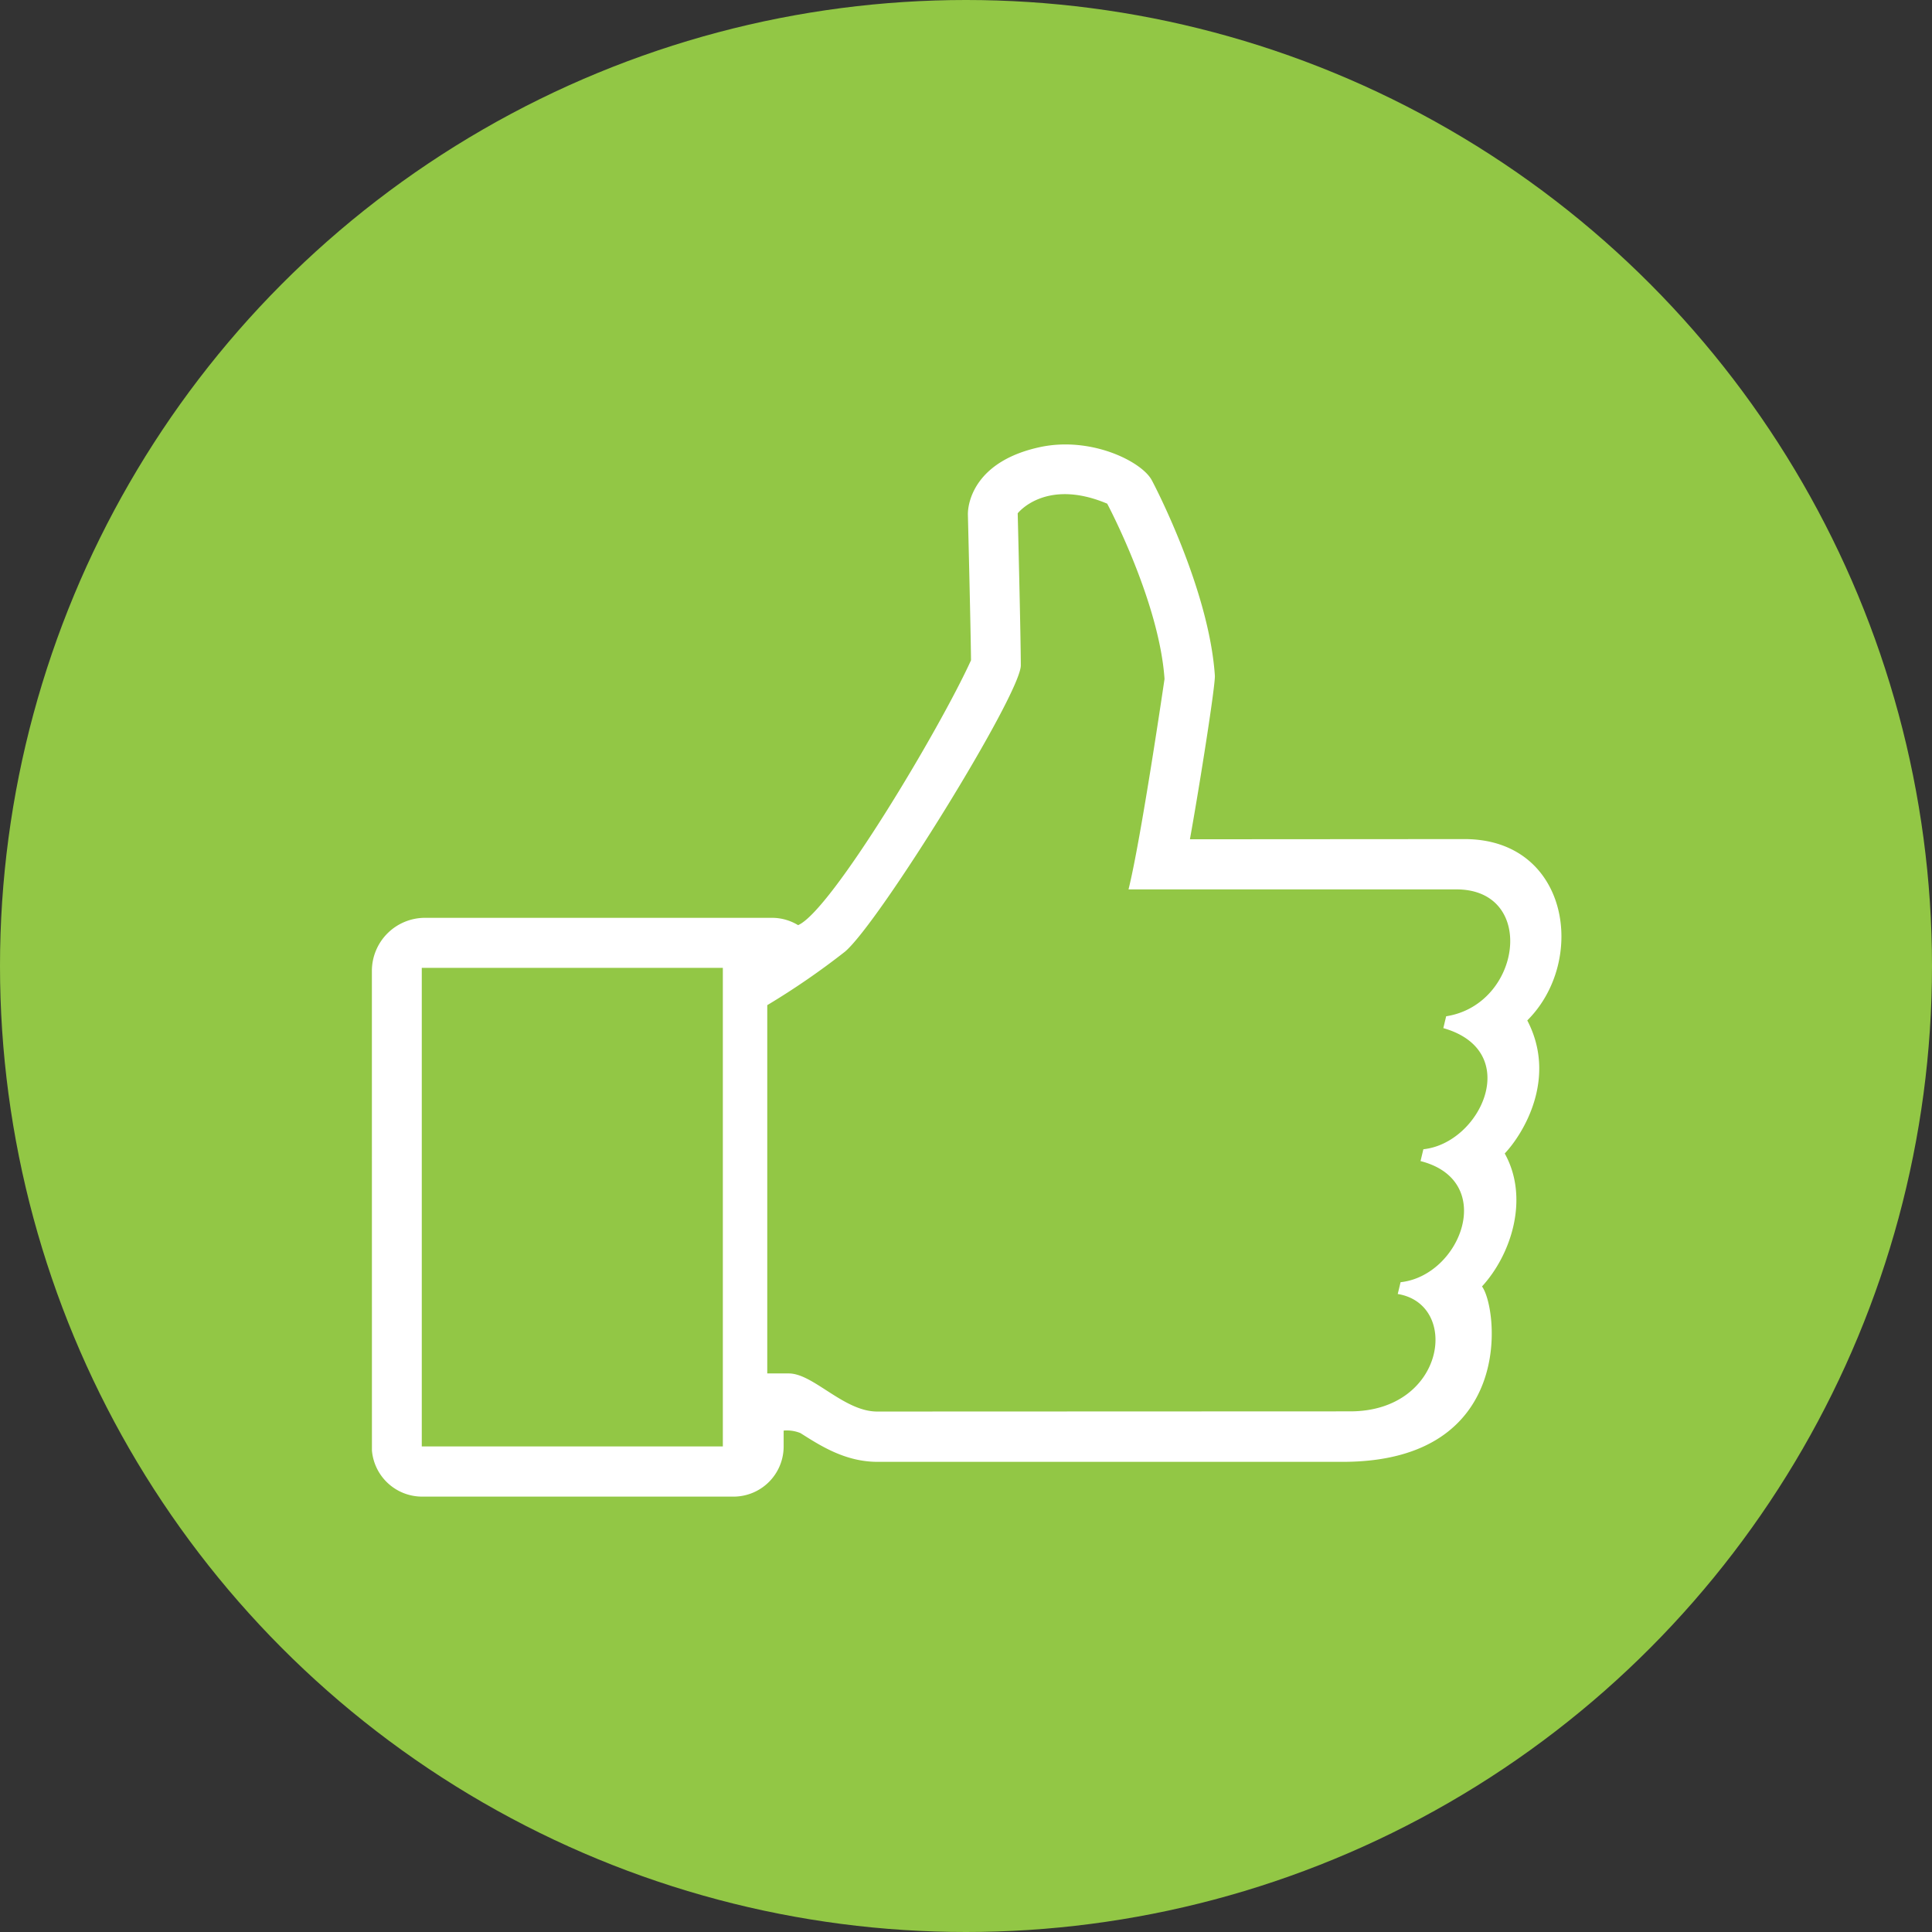 <svg xmlns="http://www.w3.org/2000/svg" width="213" height="213" viewBox="0 0 213 213">
  <rect x="0" y="0" width="213" height="213" fill="#333333" stroke="none"/>
  <g id="Group_956" data-name="Group 956" transform="translate(-694 -302)">
    <circle id="Ellipse_18" data-name="Ellipse 18" cx="106.5" cy="106.5" r="106.5" transform="translate(694 302)" fill="#92c745"/>
    <g id="thumb-up-svgrepo-com" transform="translate(735 342.043)">
      <g id="Group_552" data-name="Group 552" transform="translate(0 8.958)">
        <path id="Path_82" data-name="Path 82" d="M127.38,72.458c6.643-6.614,4.591-19.992-6.916-19.992l-30.277.02c1.15-6.412,2.815-17.041,2.749-18.044-.636-9.5-6.694-21.072-6.956-21.545-1.1-2.058-6.684-4.848-12.3-3.652-7.259,1.554-8,6.184-7.971,7.461,0,0,.313,12.667.343,16.047-3.471,7.622-15.437,27.654-19.064,29.2a5.531,5.531,0,0,0-2.875-.807H5.862A5.857,5.857,0,0,0,0,67.005l.005,52.867a5.556,5.556,0,0,0,5.509,5.085H39.872a5.529,5.529,0,0,0,5.524-5.524v-1.755a3.948,3.948,0,0,1,1.857.277c2.209,1.4,4.939,3.168,8.5,3.168h51.273c19.169,0,17.112-17.015,15.361-19.336,3.239-3.526,5.242-9.746,2.508-14.66C126.992,84.9,130.685,78.79,127.38,72.458ZM38.692,119.424H5.5V66.662H38.692ZM118.437,72l-.313,1.306c8.833,2.512,4.132,12.692-2.2,13.353l-.313,1.306c8.47,2.154,4.429,12.637-2.2,13.353l-.313,1.3c6.916,1.135,5.242,12.939-5.237,12.939l-52.151.02c-3.683,0-7.037-4.2-9.746-4.2H43.59V70.773a83.168,83.168,0,0,0,8.581-5.907c3.8-3.244,19.371-28.4,19.371-31.549S71.2,16.549,71.2,16.549s3.052-3.935,9.867-1.064c0,0,5.735,10.755,6.32,19.326,0,0-2.583,17.656-3.97,23.2h36.155C128.455,58.016,126.76,70.7,118.437,72Z" transform="translate(0 -8.958)" fill="#fff"/>
      </g>
    </g>
  </g>
</svg>
